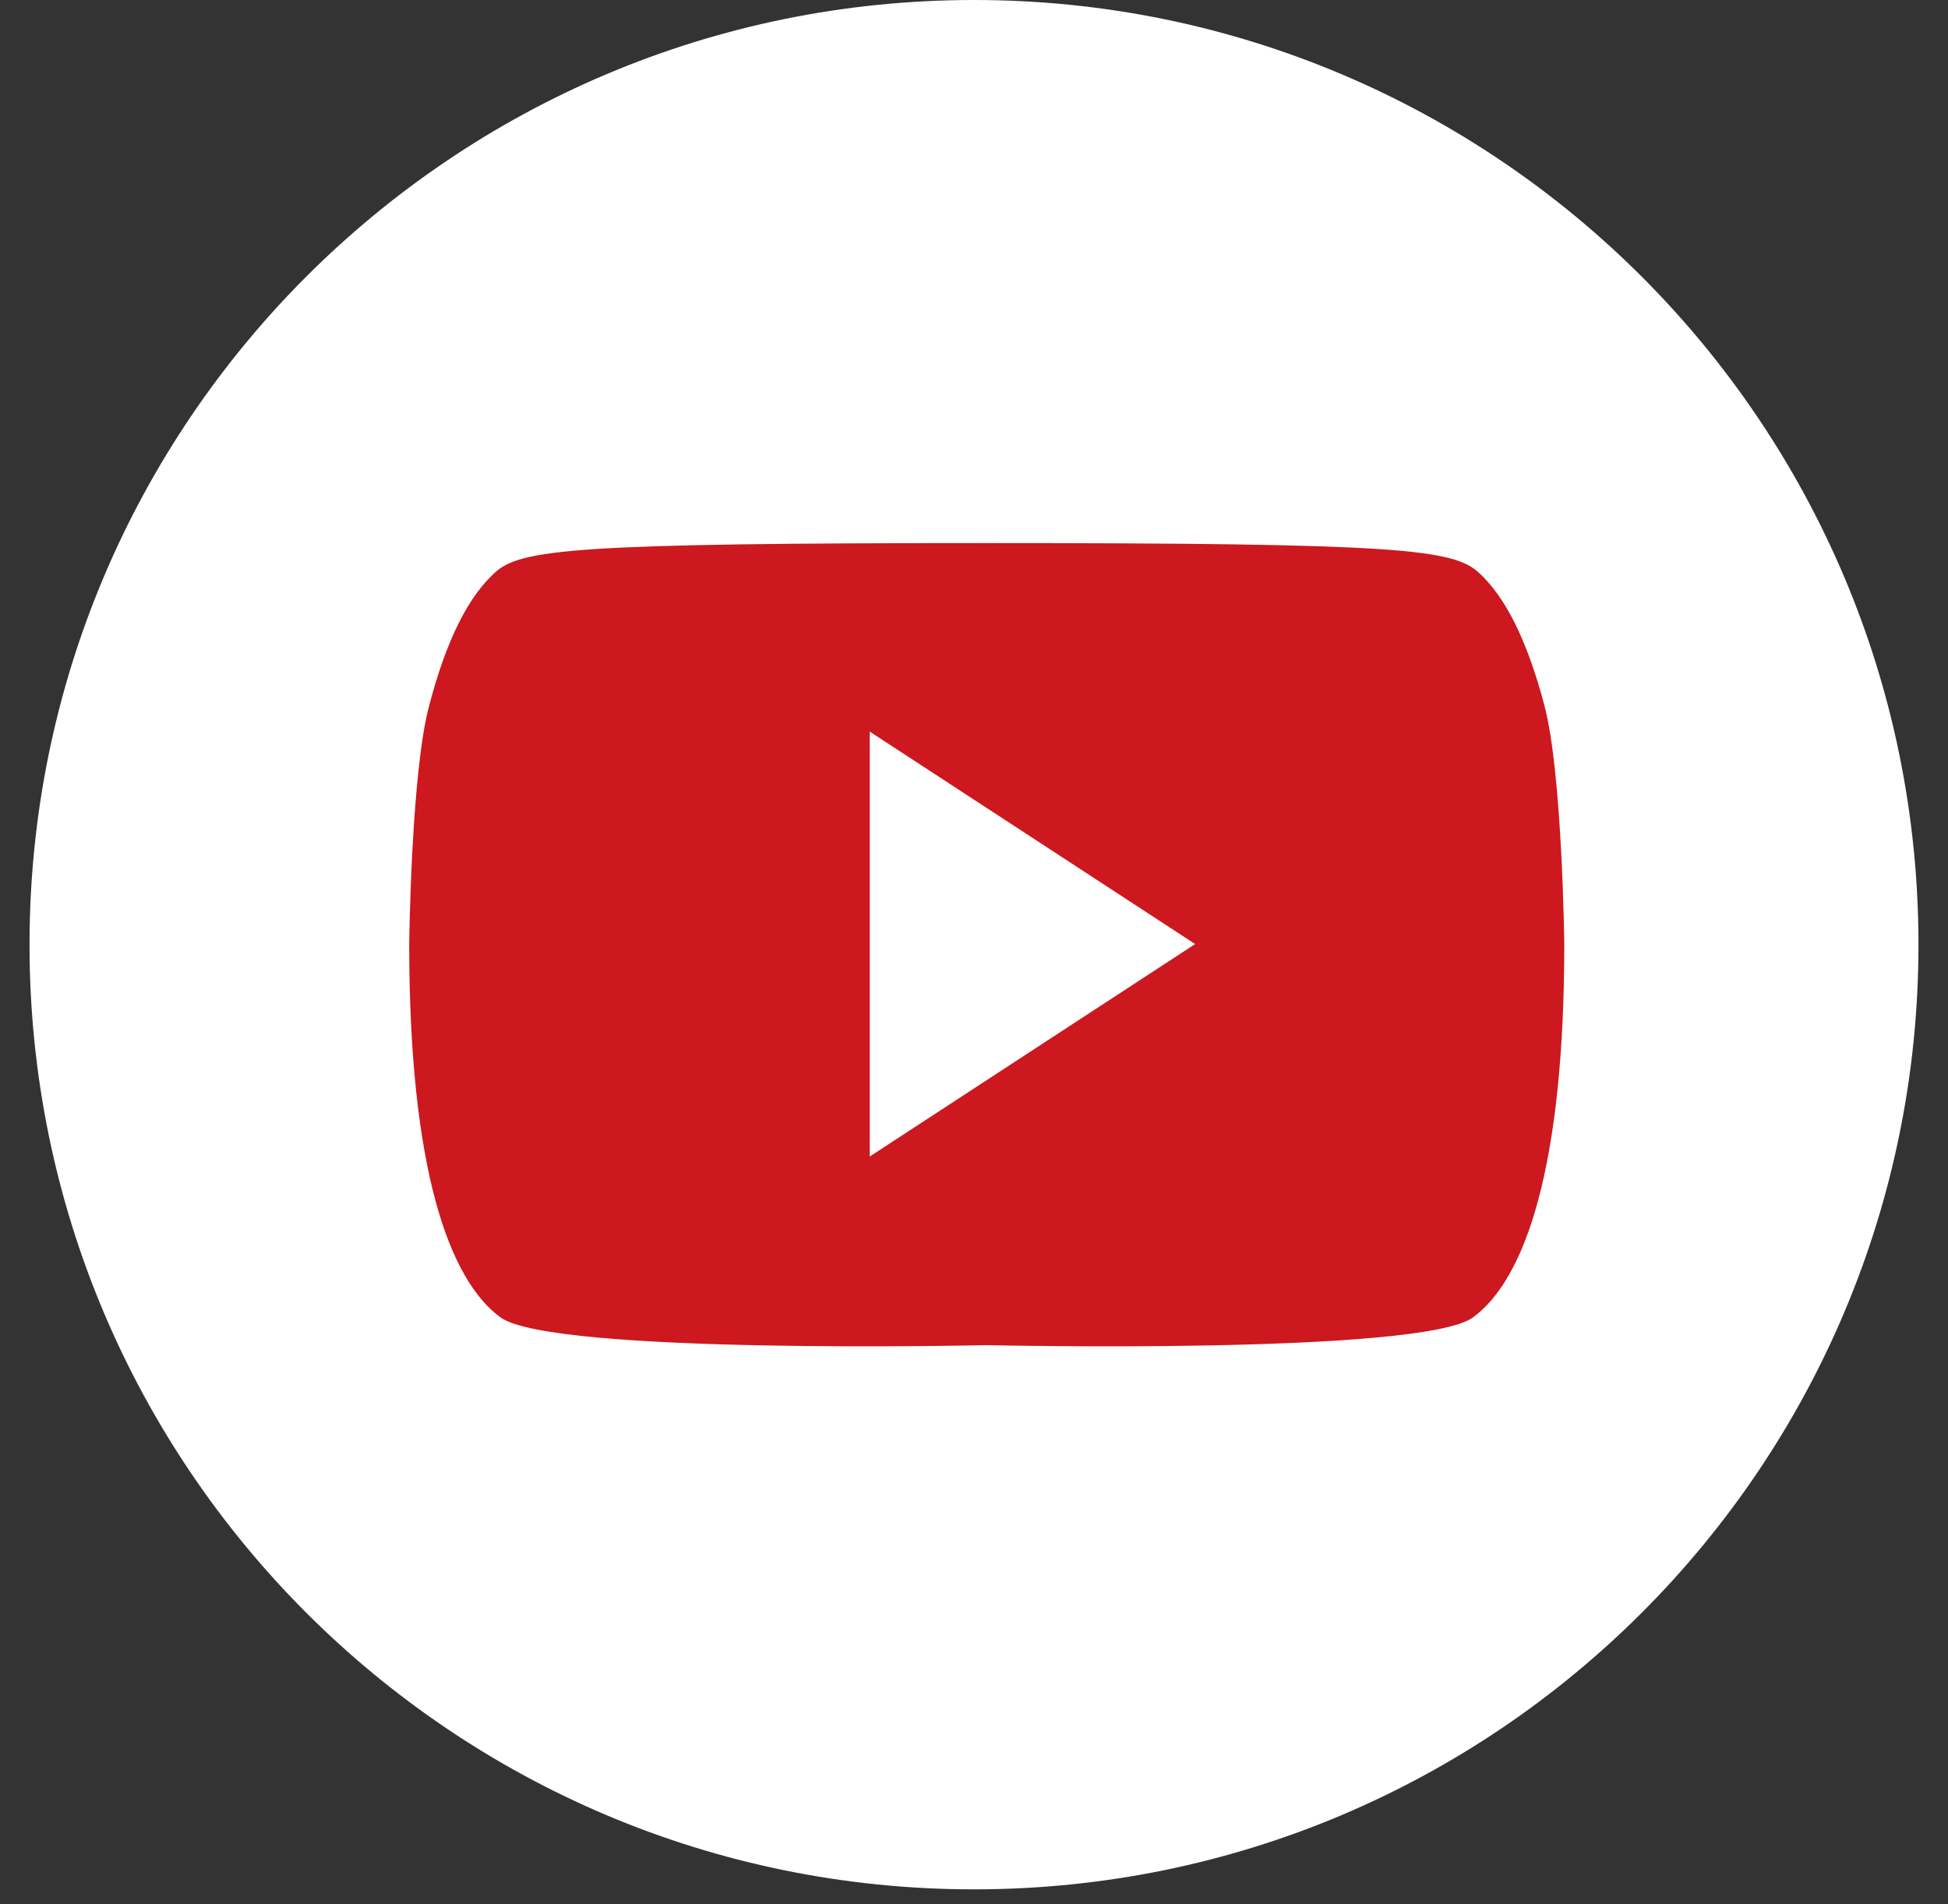 <svg width="44" height="43" viewBox="0 0 44 43" xmlns="http://www.w3.org/2000/svg" xmlns:sketch="http://www.bohemiancoding.com/sketch/ns"><rect x="0" y="0" width="44" height="43" fill="#333333" stroke="none"/><title>Slice 1</title><desc>Created with Sketch.</desc><g sketch:type="MSShapeGroup" fill="none"><path d="M43.333 21.333c0 11.783-9.552 21.333-21.333 21.333-11.781 0-21.333-9.551-21.333-21.333 0-11.781 9.552-21.333 21.333-21.333 11.781 0 21.333 9.552 21.333 21.333" fill="#fff"/><path d="M34.887 15.94c-.404-1.524-.897-2.465-1.479-3.003-.584-.539-1.795-.673-11.12-.673s-10.536.135-11.117.673c-.584.537-1.079 1.479-1.479 3.003-.407 1.525-.449 5.38-.449 5.38 0 5.067.895 7.577 2.061 8.429 1.167.852 10.984.627 10.984.627s9.819.225 10.984-.627c1.167-.852 2.061-3.363 2.061-8.429 0 0-.044-3.855-.447-5.38zm-15.241 10.177v-9.595l7.349 4.797-7.349 4.797z" fill="#CC181E"/></g></svg>